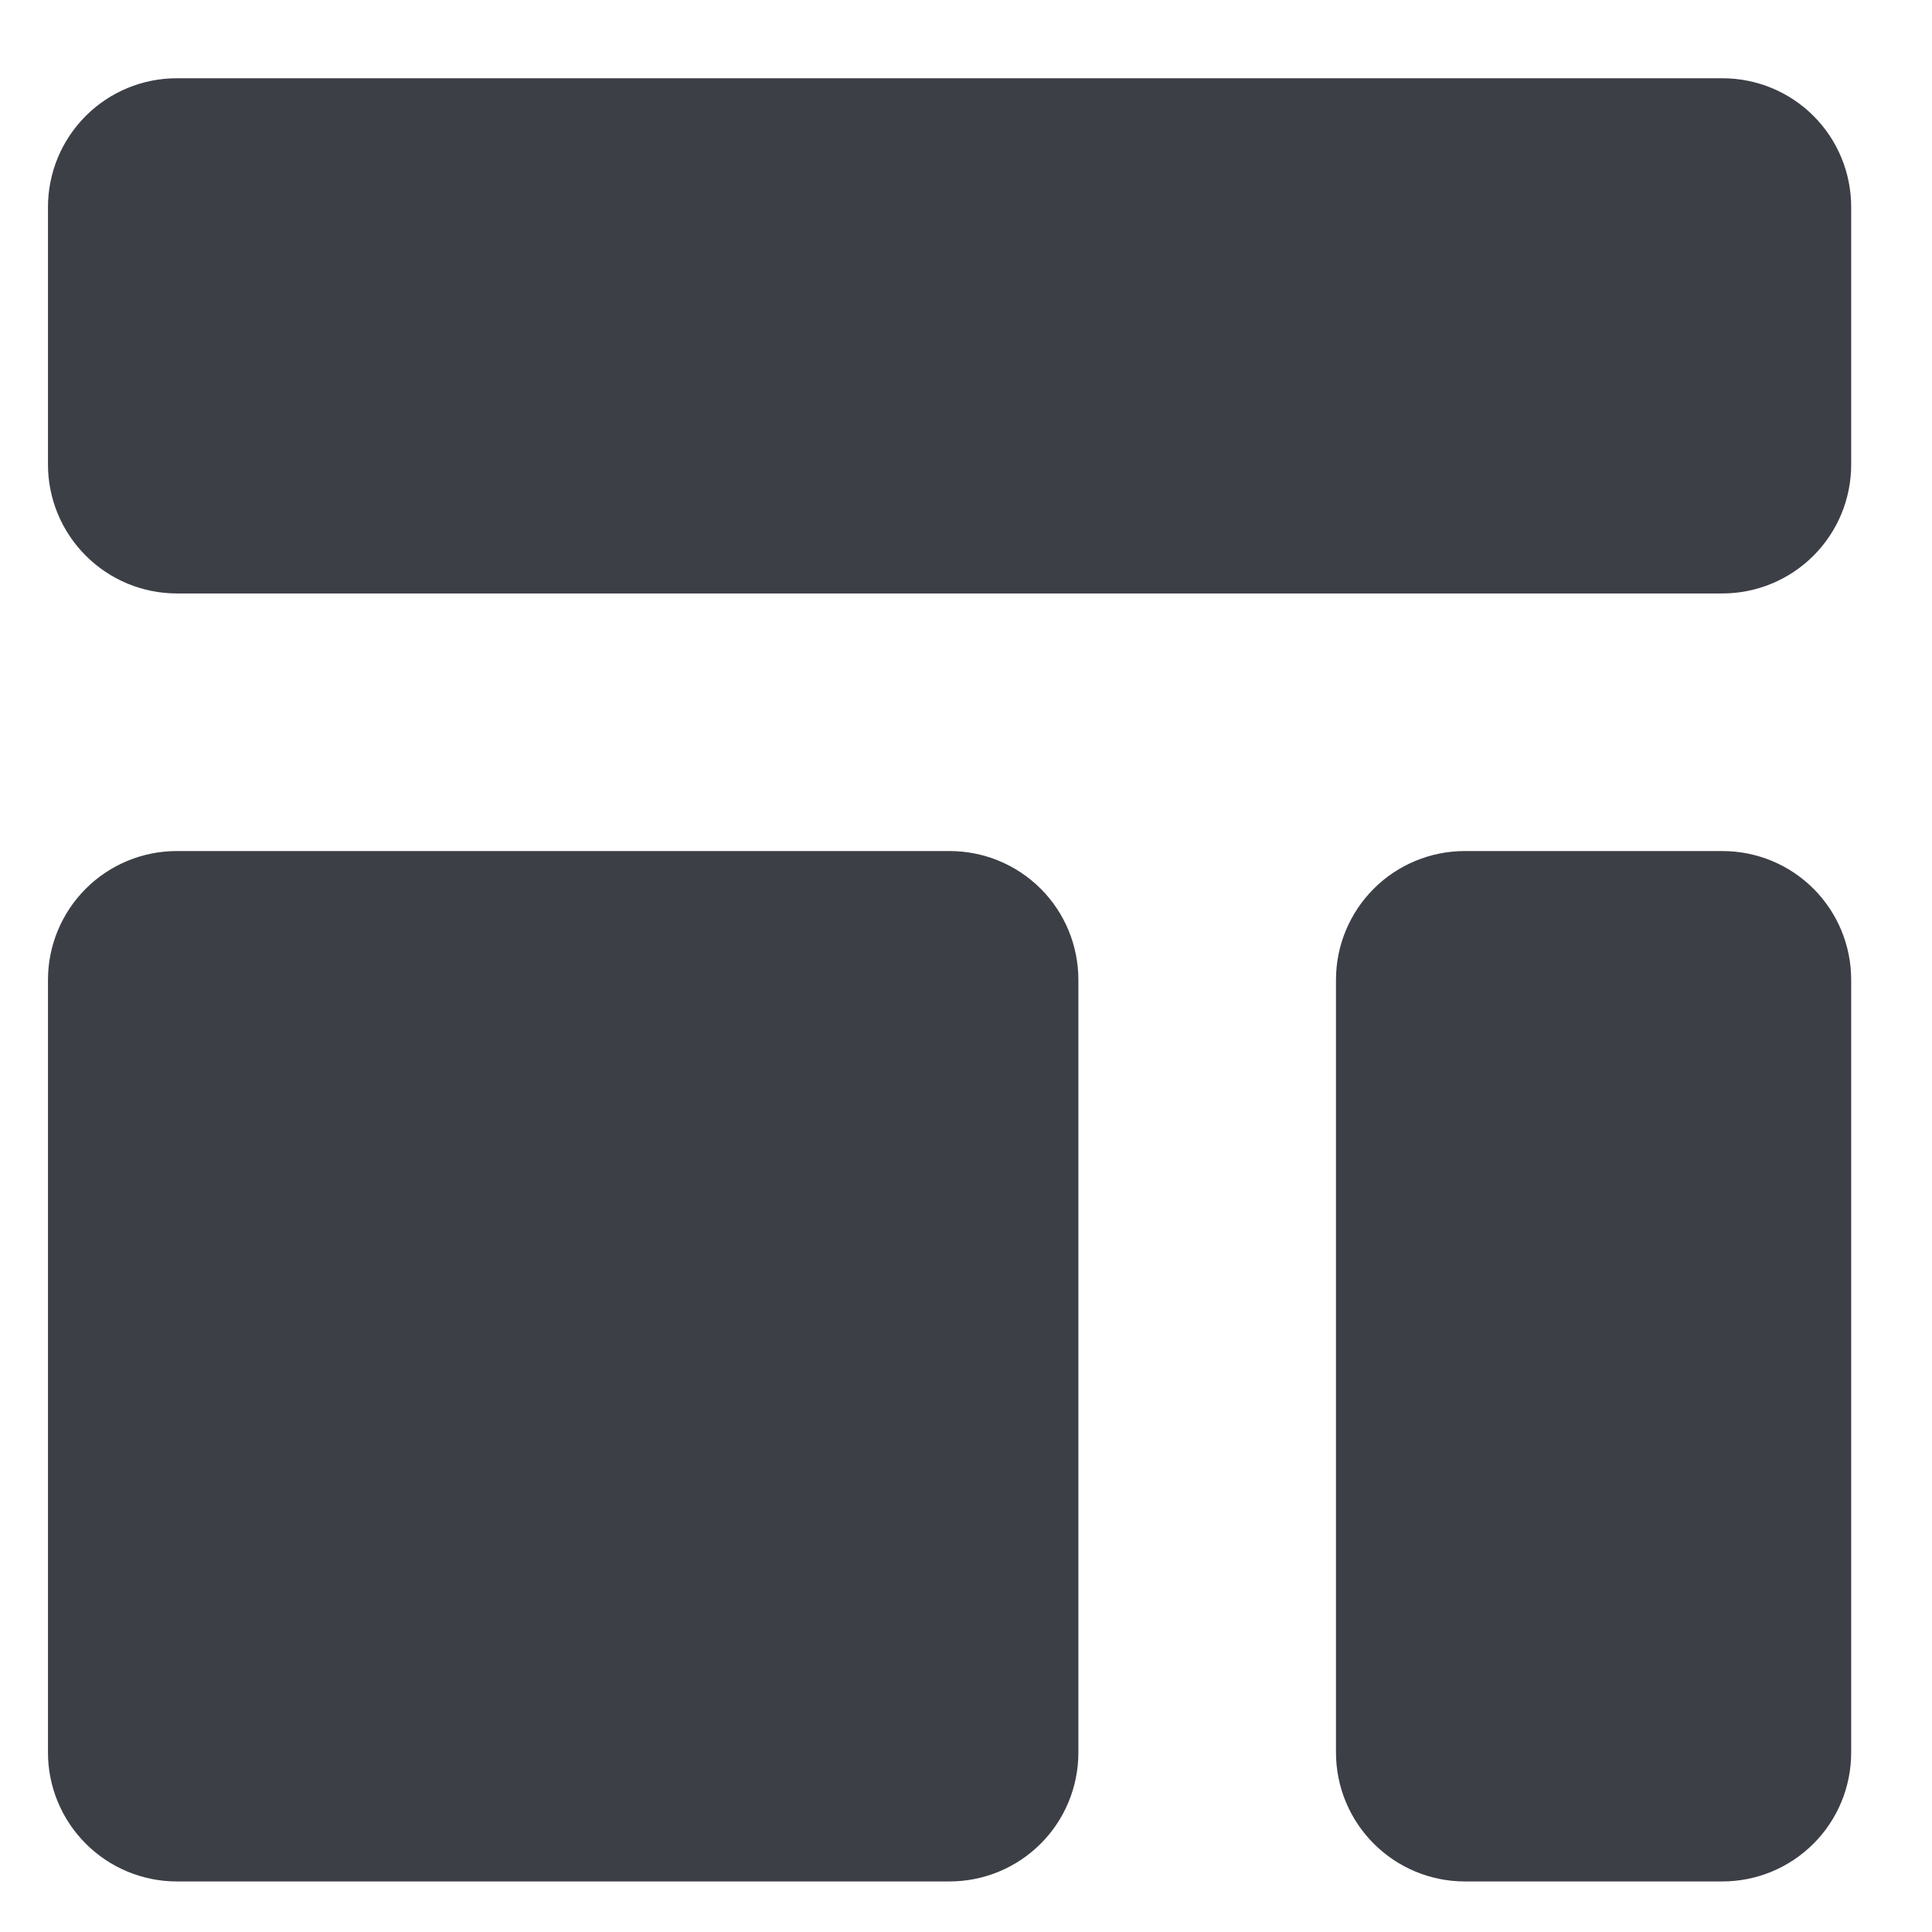 <svg width="18" height="18" viewBox="0 0 18 18" fill="none" xmlns="http://www.w3.org/2000/svg">
<path d="M0.447 1.929C0.447 1.61 0.574 1.305 0.799 1.08C1.024 0.855 1.329 0.729 1.647 0.729H16.047C16.366 0.729 16.671 0.855 16.896 1.08C17.121 1.305 17.247 1.61 17.247 1.929V4.329C17.247 4.647 17.121 4.952 16.896 5.177C16.671 5.402 16.366 5.529 16.047 5.529H1.647C1.329 5.529 1.024 5.402 0.799 5.177C0.574 4.952 0.447 4.647 0.447 4.329V1.929ZM0.447 9.129C0.447 8.81 0.574 8.505 0.799 8.28C1.024 8.055 1.329 7.929 1.647 7.929H8.847C9.166 7.929 9.471 8.055 9.696 8.28C9.921 8.505 10.047 8.81 10.047 9.129V16.328C10.047 16.647 9.921 16.952 9.696 17.177C9.471 17.402 9.166 17.529 8.847 17.529H1.647C1.329 17.529 1.024 17.402 0.799 17.177C0.574 16.952 0.447 16.647 0.447 16.328V9.129ZM13.647 7.929C13.329 7.929 13.024 8.055 12.799 8.28C12.574 8.505 12.447 8.81 12.447 9.129V16.328C12.447 16.647 12.574 16.952 12.799 17.177C13.024 17.402 13.329 17.529 13.647 17.529H16.047C16.366 17.529 16.671 17.402 16.896 17.177C17.121 16.952 17.247 16.647 17.247 16.328V9.129C17.247 8.81 17.121 8.505 16.896 8.28C16.671 8.055 16.366 7.929 16.047 7.929H13.647Z" fill="#3D3F47"/>
</svg>
